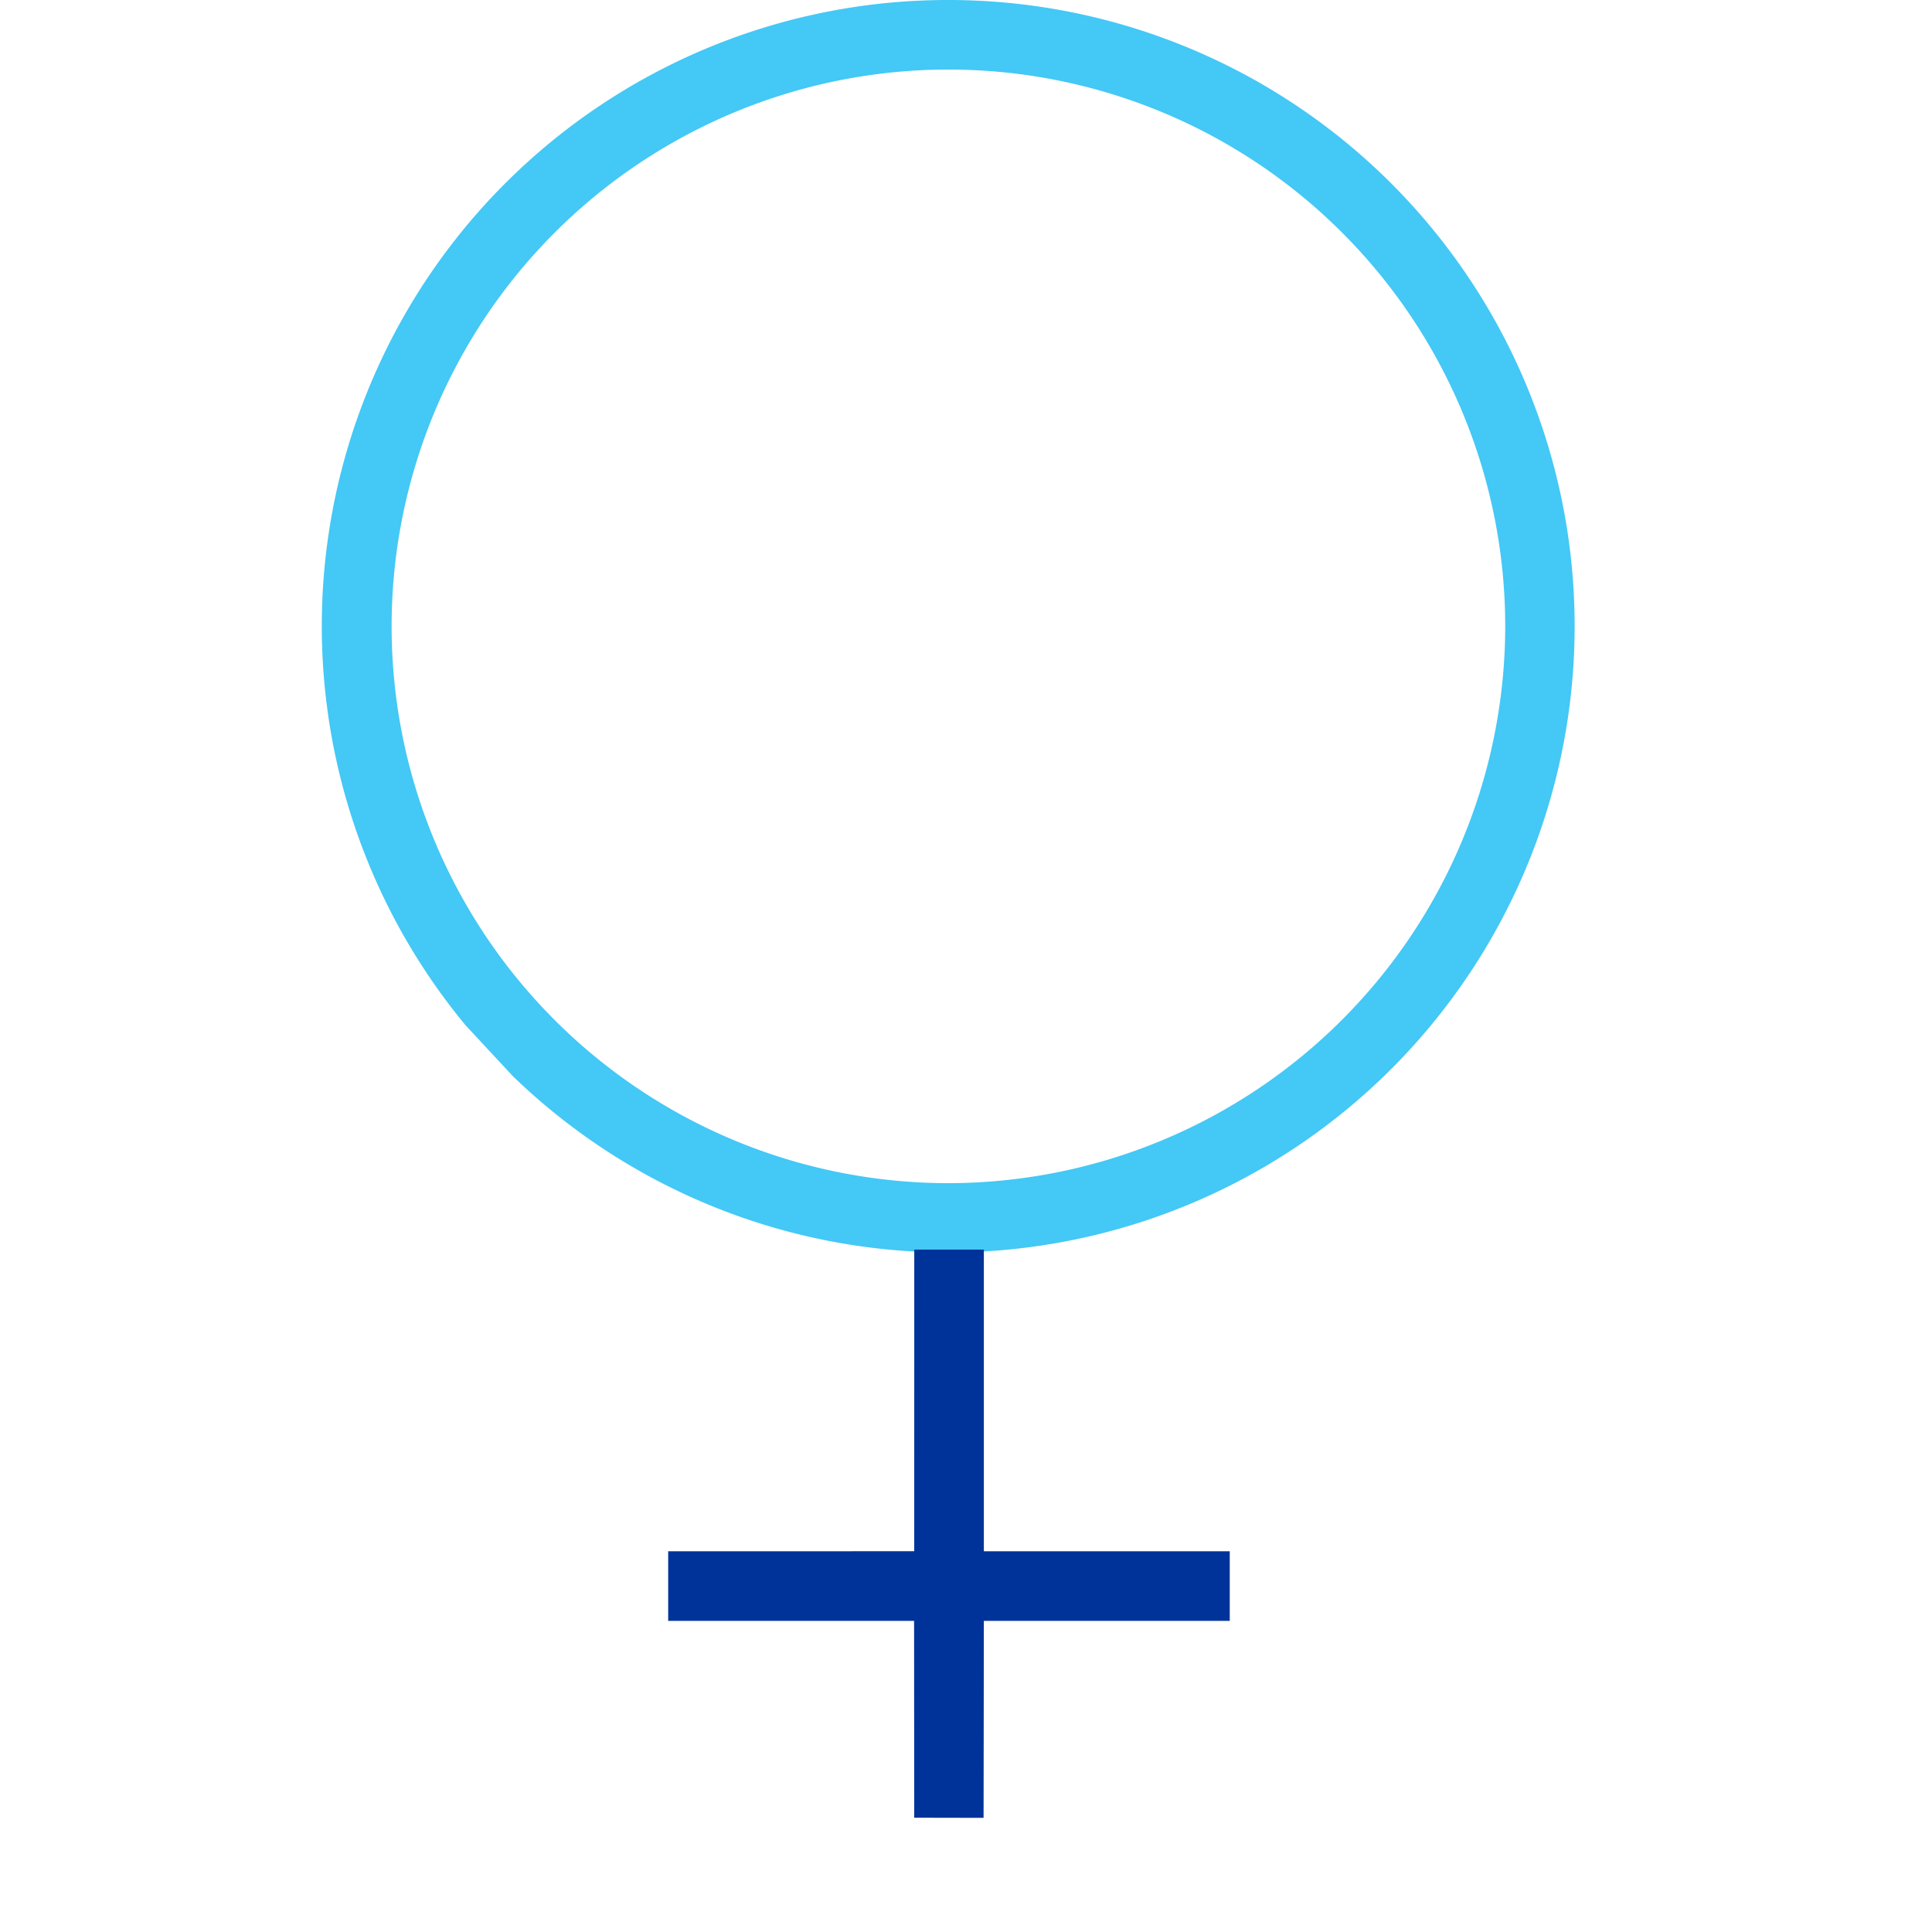 <svg id="Group_22032" data-name="Group 22032" xmlns="http://www.w3.org/2000/svg" width="30" height="30" viewBox="0 0 30 30">
  <g id="Group_22030" data-name="Group 22030" transform="translate(5 0)">
    <g id="Group_22031" data-name="Group 22031">
      <g id="female-gender-svgrepo-com" transform="translate(0 0)">
        <g id="Group_22028" data-name="Group 22028">
          <path id="Path_21028" data-name="Path 21028" d="M9.727,0a9.722,9.722,0,0,0-7.5,15.918l.736.792A9.724,9.724,0,1,0,9.727,0Zm0,18.372a8.646,8.646,0,1,1,8.646-8.646A8.656,8.656,0,0,1,9.727,18.372Z" fill="#44c8f5"/>
        </g>
      </g>
      <g id="female-gender-svgrepo-com-2" data-name="female-gender-svgrepo-com" transform="translate(4.404 24.197) rotate(-45)">
        <g id="Group_22028-2" data-name="Group 22028">
          <path id="Path_21028-2" data-name="Path 21028" d="M6.778,0,3.466,3.311.764.61,0,1.374l2.7,2.7L.54,6.237,1.3,7,3.466,4.84l2.7,2.7.764-.764-2.7-2.7L7.542.764Z" fill="#039"/>
        </g>
      </g>
    </g>
  </g>
  <g id="Rectangle_9231" data-name="Rectangle 9231" fill="none" stroke="#707070" stroke-width="0.5" opacity="0">
    <rect width="30" height="30" stroke="none"/>
    <rect x="0.25" y="0.25" width="29.5" height="29.5" fill="none"/>
  </g>
</svg>
